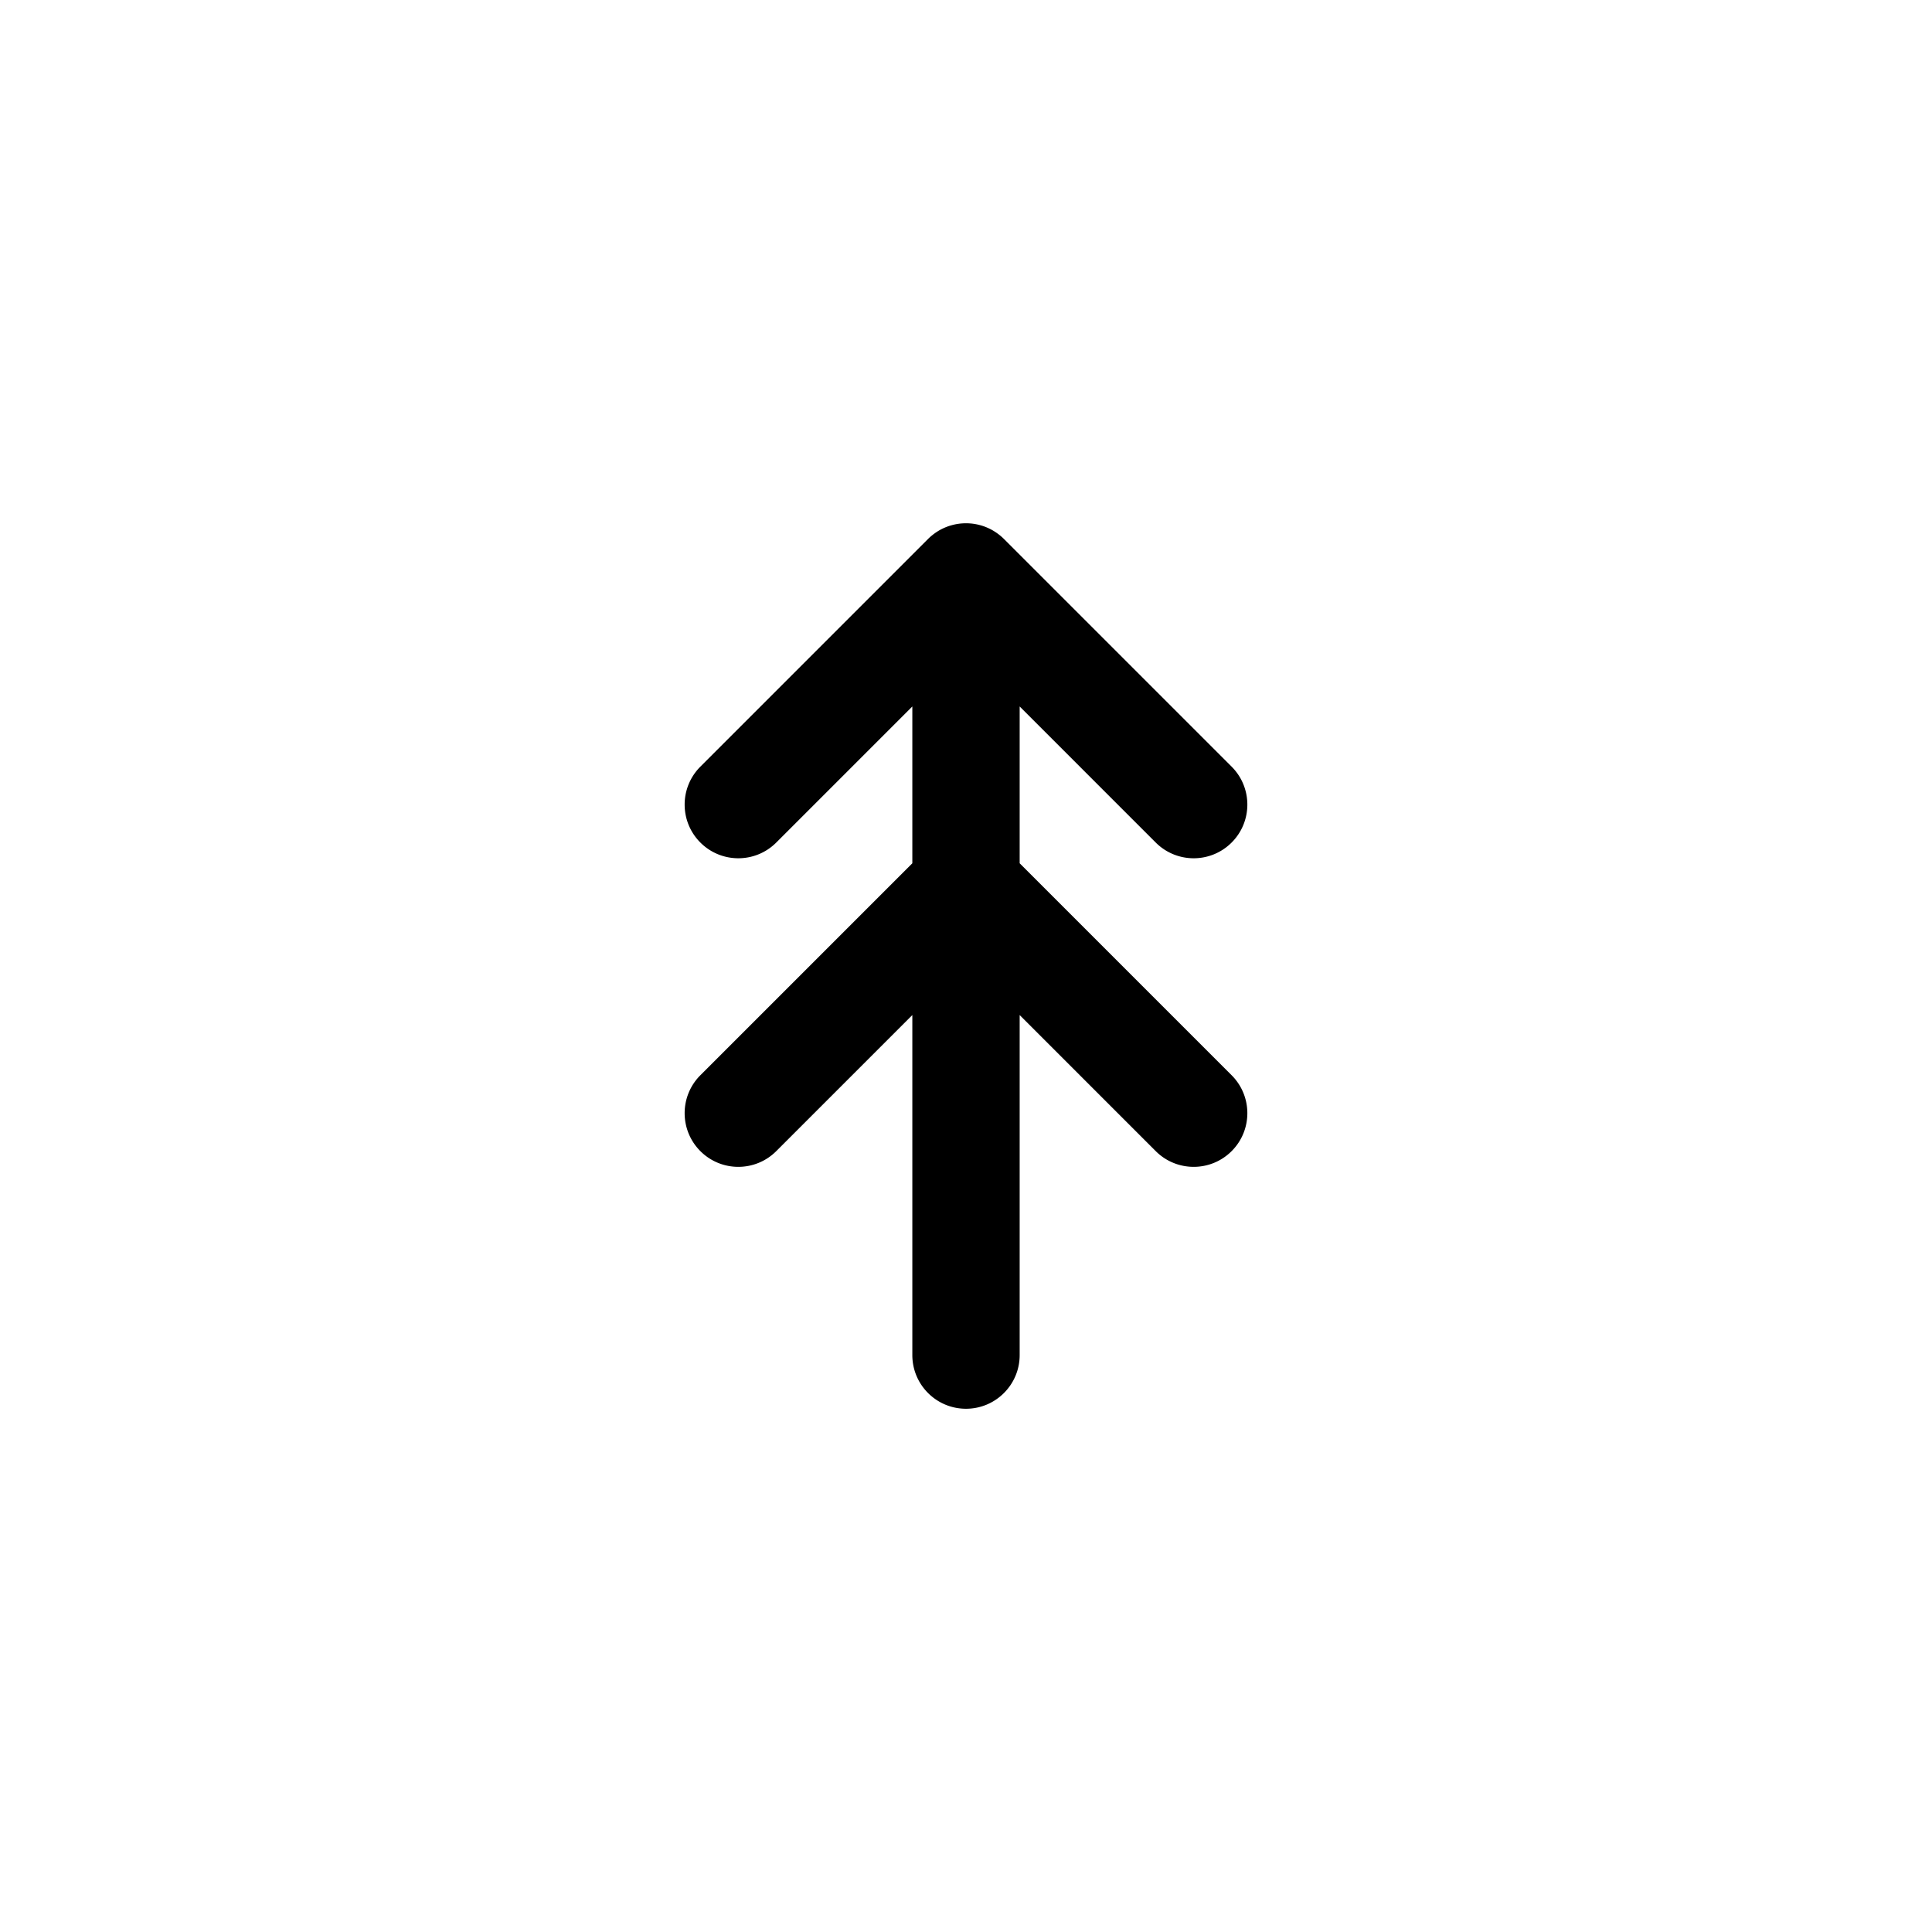 <svg xmlns="http://www.w3.org/2000/svg" viewBox="0 0 864 864"><path d="M516.85 376.79c4.69 4.69 10.83 7.03 16.97 7.03s12.28-2.34 16.97-7.03 7.03-10.83 7.03-16.97-2.34-12.28-7.03-16.97L448.97 241.03c-.56-.56-1.16-1.1-1.77-1.6-.05-.04-.11-.08-.16-.12-.56-.45-1.14-.88-1.74-1.28l-.26-.17q-.855-.555-1.77-1.05c-.09-.05-.19-.1-.28-.14-.61-.31-1.23-.6-1.86-.86-.08-.03-.16-.06-.24-.1q-.975-.39-1.98-.69c-.06-.02-.12-.04-.19-.05-.68-.2-1.37-.37-2.08-.51l-.16-.03c-.7-.13-1.41-.24-2.14-.31-.05 0-.1 0-.14-.01-.72-.06-1.44-.1-2.18-.1h-.04c-.73 0-1.46.04-2.18.1-.05 0-.1 0-.14.01-.72.07-1.43.18-2.14.31-.05 0-.11.02-.16.03-.7.14-1.4.31-2.08.51-.06.02-.12.03-.19.05q-1.005.3-1.98.69c-.08.03-.16.06-.24.1-.64.26-1.26.55-1.86.86-.09.05-.19.09-.28.14q-.915.48-1.77 1.05l-.26.17c-.6.4-1.18.83-1.74 1.28-.05.04-.11.08-.16.12-.62.51-1.21 1.04-1.77 1.6L313.21 342.85a23.92 23.92 0 0 0-7.03 16.97c0 6.14 2.34 12.28 7.03 16.97s10.83 7.03 16.97 7.03 12.28-2.34 16.97-7.03L408 315.94v70.12l-94.79 94.79a23.92 23.92 0 0 0-7.03 16.97c0 6.14 2.34 12.28 7.03 16.97s10.83 7.03 16.97 7.03 12.28-2.34 16.97-7.03L408 453.94V606c0 13.25 10.75 24 24 24s24-10.75 24-24V453.94l60.85 60.85c4.69 4.69 10.83 7.03 16.97 7.03s12.28-2.34 16.97-7.03 7.03-10.83 7.03-16.97-2.34-12.28-7.03-16.97L456 386.06v-70.12z"/></svg>